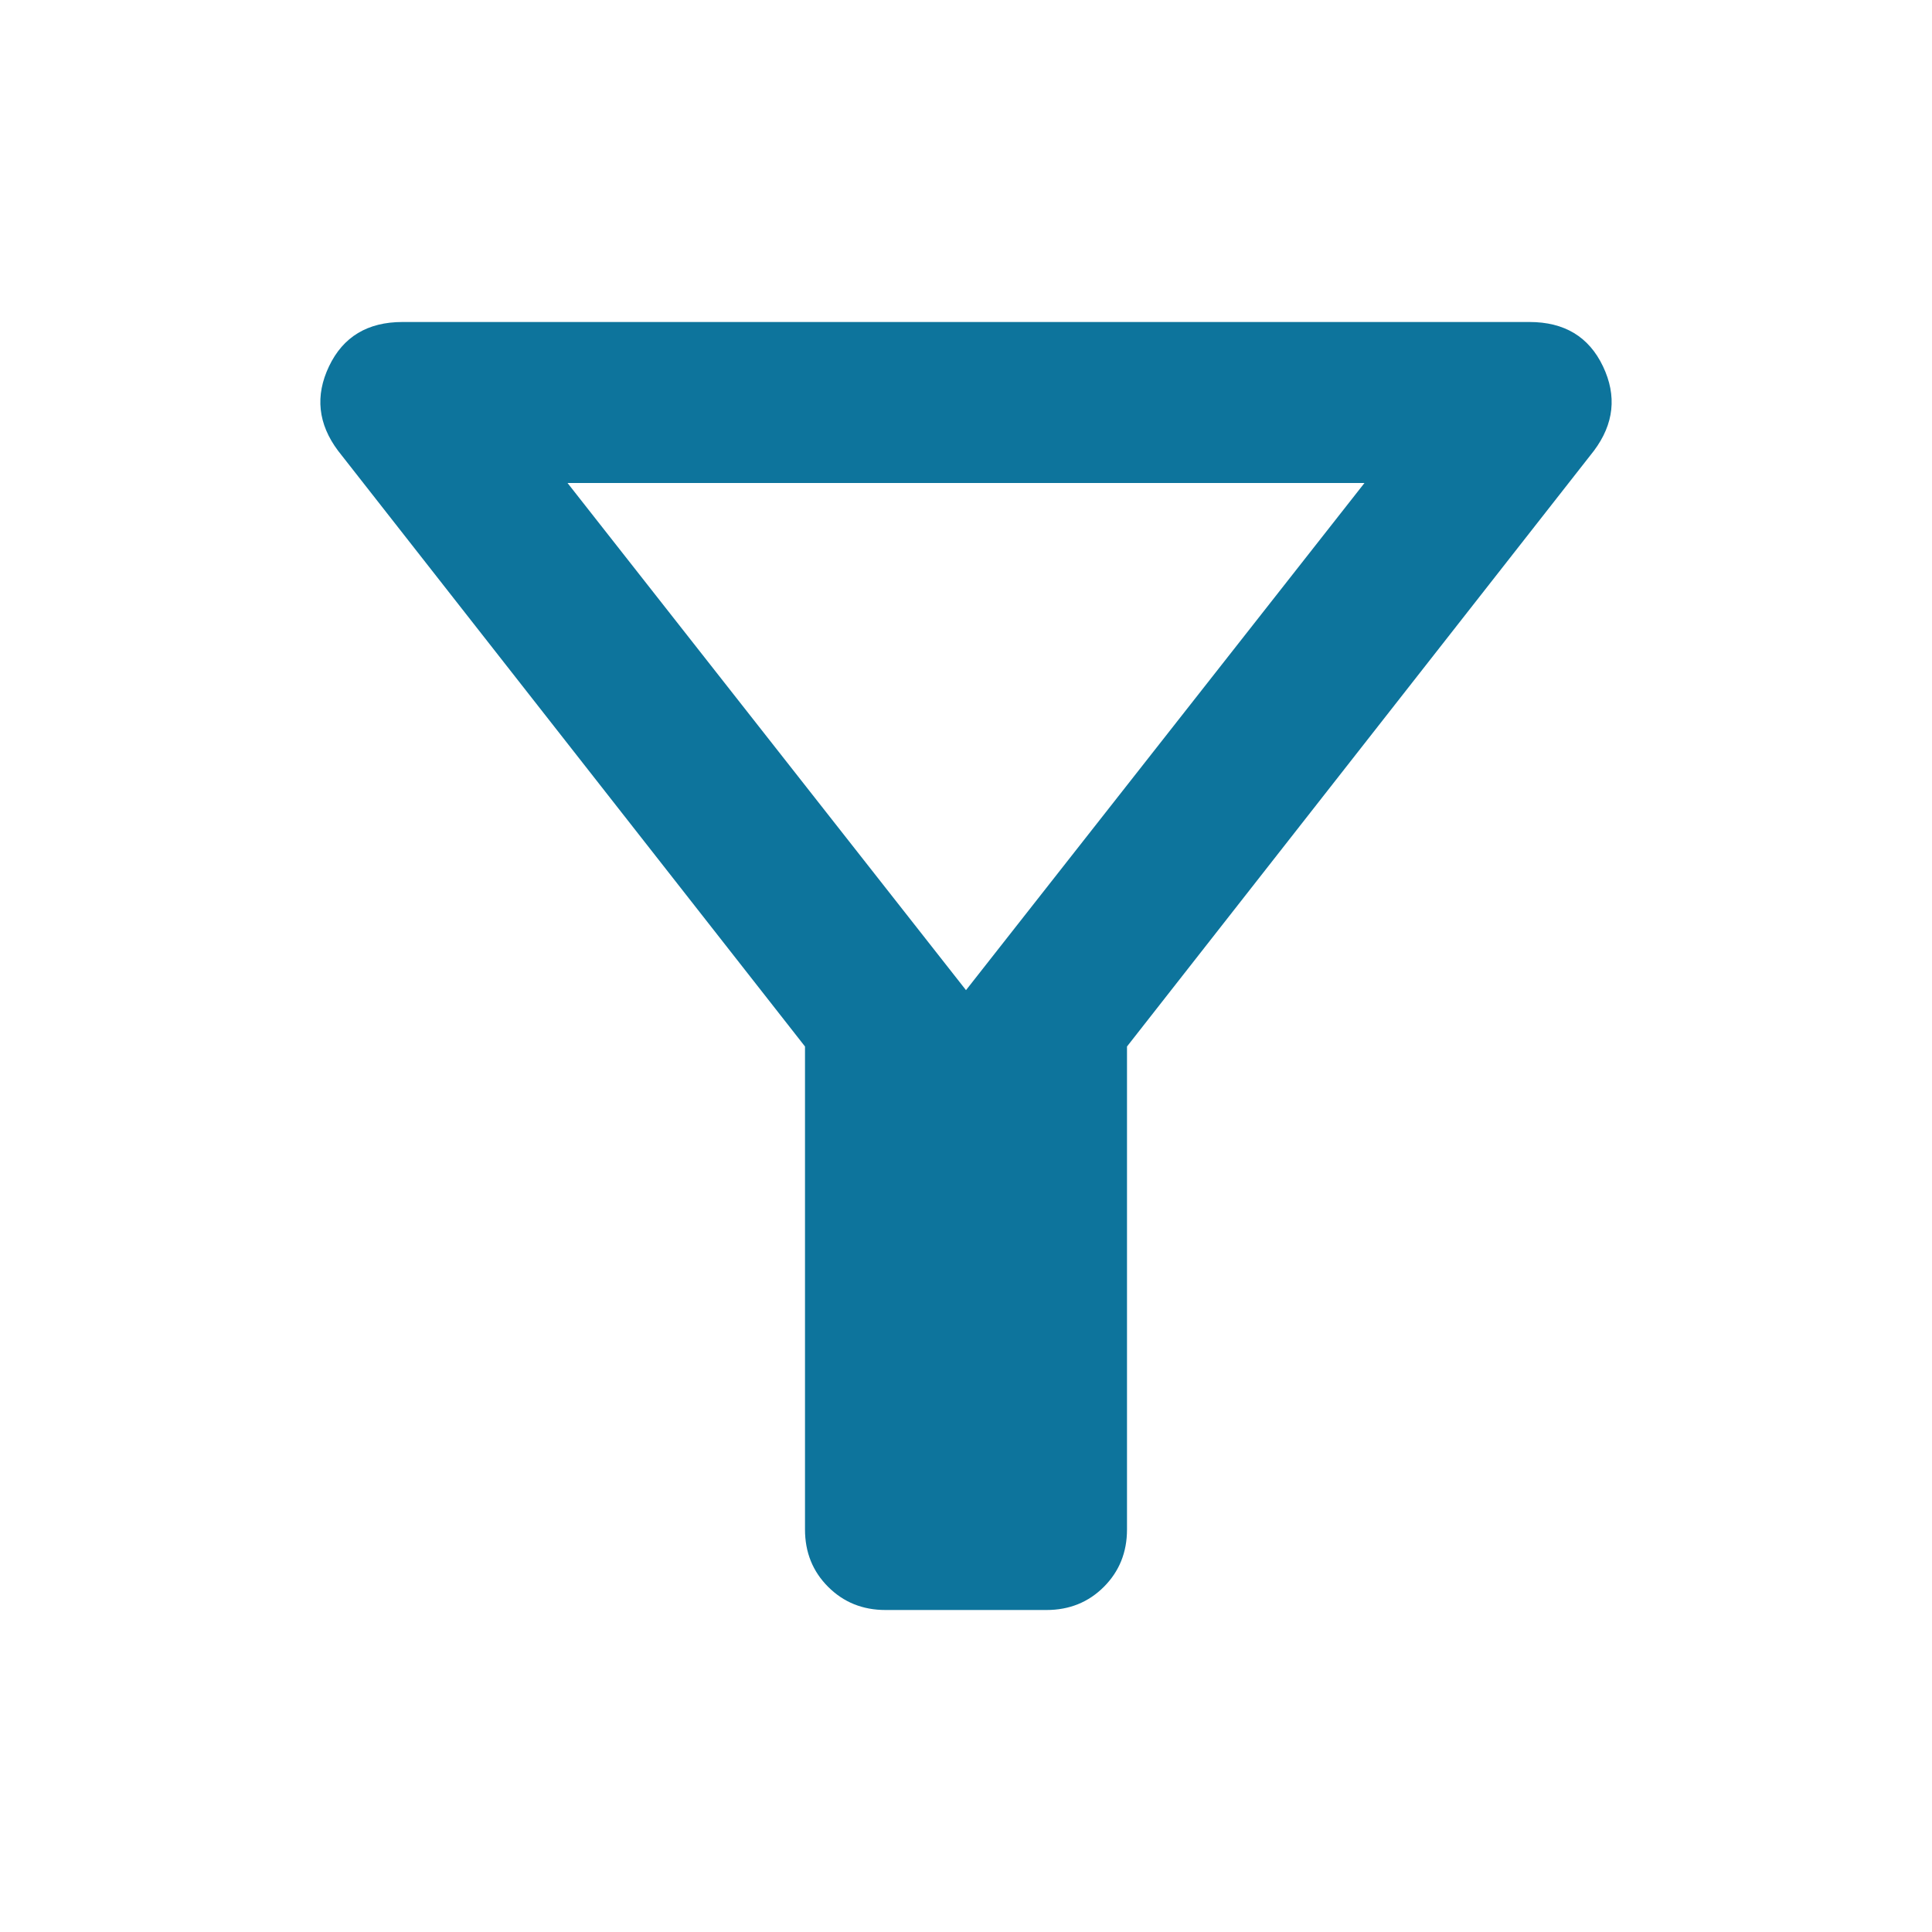 <svg xmlns="http://www.w3.org/2000/svg" height="24px" viewBox="0 -960 960 960"
  width="24px" fill="#0D749C "><path d="M440-160q-17
                                      0-28.5-11.5T400-200v-240L168-736q-15-20-4.5-42t36.5-22h560q26
                                      0 36.5 22t-4.5 42L560-440v240q0 17-11.5
                                      28.5T520-160h-80Zm40-308 198-252H282l198
                                      252Zm0 0Z"/></svg>
